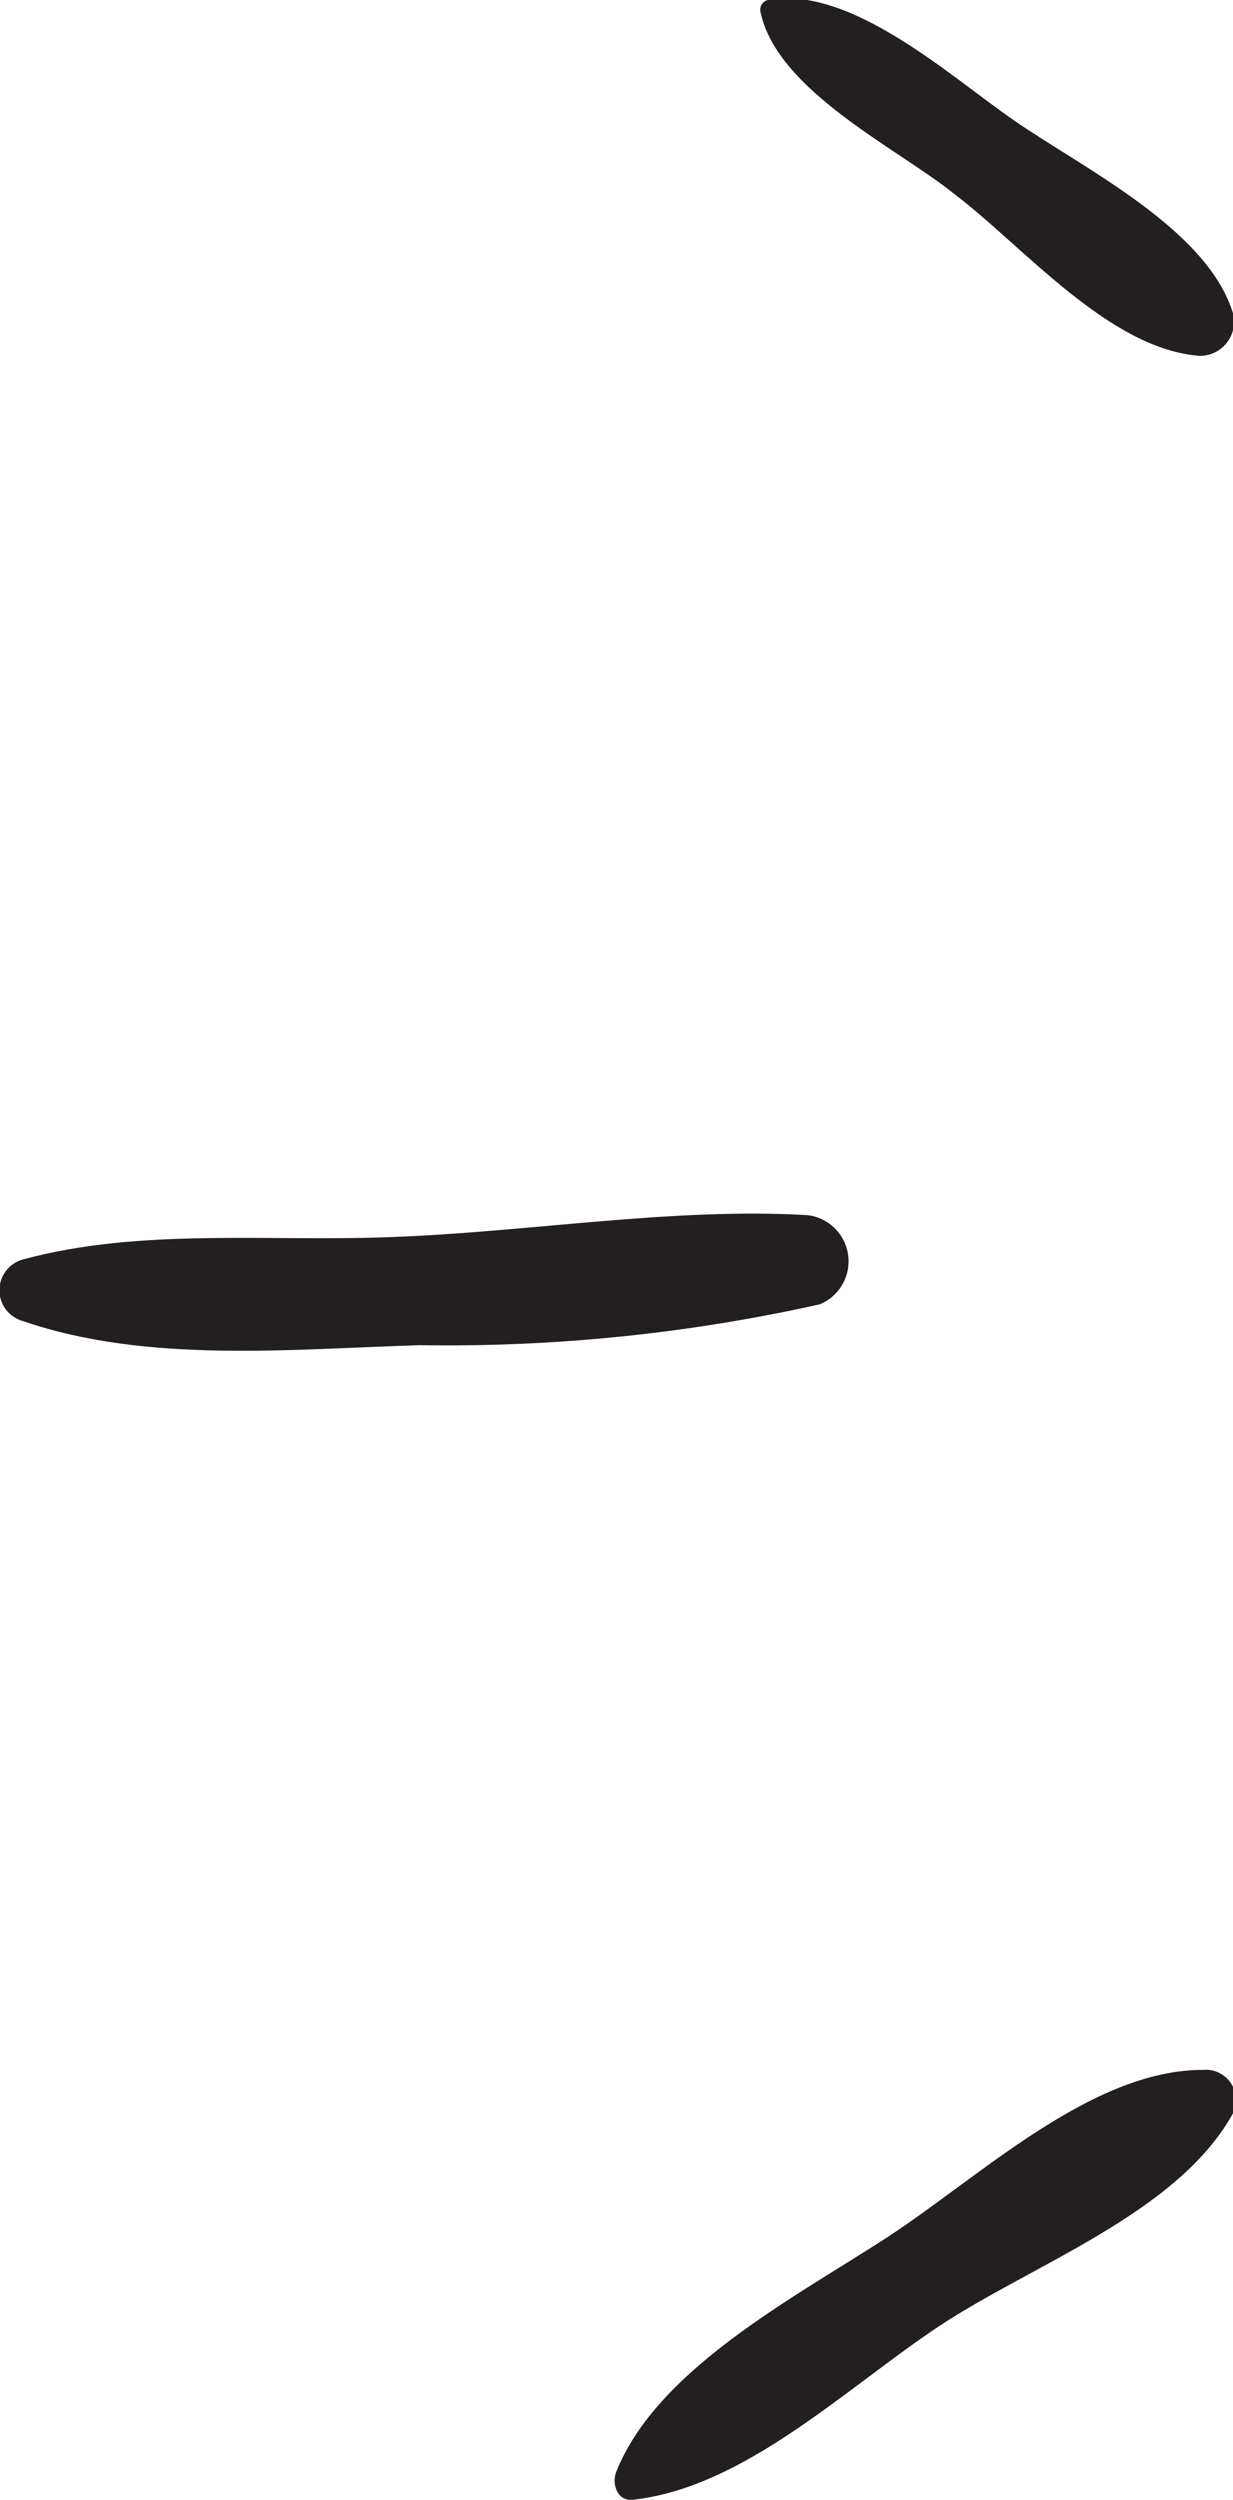 <svg width="74" height="150" viewBox="0 0 74 150" fill="none" xmlns="http://www.w3.org/2000/svg">
<g clip-path="url(#clip0)">
<path d="M49.21 78.263C41.329 80.023 33.268 80.847 25.194 80.718C17.424 80.953 8.813 81.828 1.379 79.272C0.973 79.161 0.615 78.92 0.359 78.586C0.104 78.251 -0.035 77.842 -0.035 77.422C-0.035 77.001 0.104 76.592 0.359 76.258C0.615 75.923 0.973 75.682 1.379 75.572C8.476 73.655 16.213 74.529 23.545 74.227C31.786 73.924 40.364 72.444 48.47 72.915C49.082 72.989 49.652 73.263 50.092 73.695C50.532 74.128 50.816 74.693 50.9 75.304C50.985 75.914 50.865 76.536 50.559 77.071C50.253 77.606 49.779 78.025 49.21 78.263Z" fill="#231F20"/>
<path d="M60.815 7.197C56.98 4.54 51.026 -0.909 46.082 -0.001C46.005 0.019 45.932 0.054 45.868 0.102C45.804 0.149 45.75 0.209 45.709 0.278C45.669 0.347 45.642 0.423 45.631 0.502C45.62 0.581 45.624 0.662 45.645 0.739C46.654 5.448 53.818 8.878 57.182 11.569C61.42 14.764 66.533 20.952 72.016 21.356C72.328 21.355 72.635 21.283 72.915 21.146C73.196 21.008 73.441 20.809 73.632 20.562C73.823 20.316 73.956 20.029 74.02 19.724C74.084 19.418 74.077 19.102 74 18.8C72.453 13.721 64.986 10.089 60.815 7.197Z" fill="#231F20"/>
<path d="M72.184 124.204C65.456 124.204 58.729 130.695 53.179 134.294C47.629 137.893 39.455 142.164 37 148.285C36.697 148.958 37 150.101 37.975 150C44.703 149.26 50.791 143.274 56.374 139.574C61.958 135.875 70.569 132.848 73.933 126.929C74.102 126.639 74.188 126.309 74.181 125.974C74.174 125.639 74.075 125.312 73.893 125.03C73.712 124.748 73.457 124.522 73.155 124.376C72.853 124.23 72.517 124.171 72.184 124.204Z" fill="#231F20"/>
</g>
<defs>
<clipPath id="clip0">
<rect width="74" height="150" fill="white"/>
</clipPath>
</defs>
</svg>
